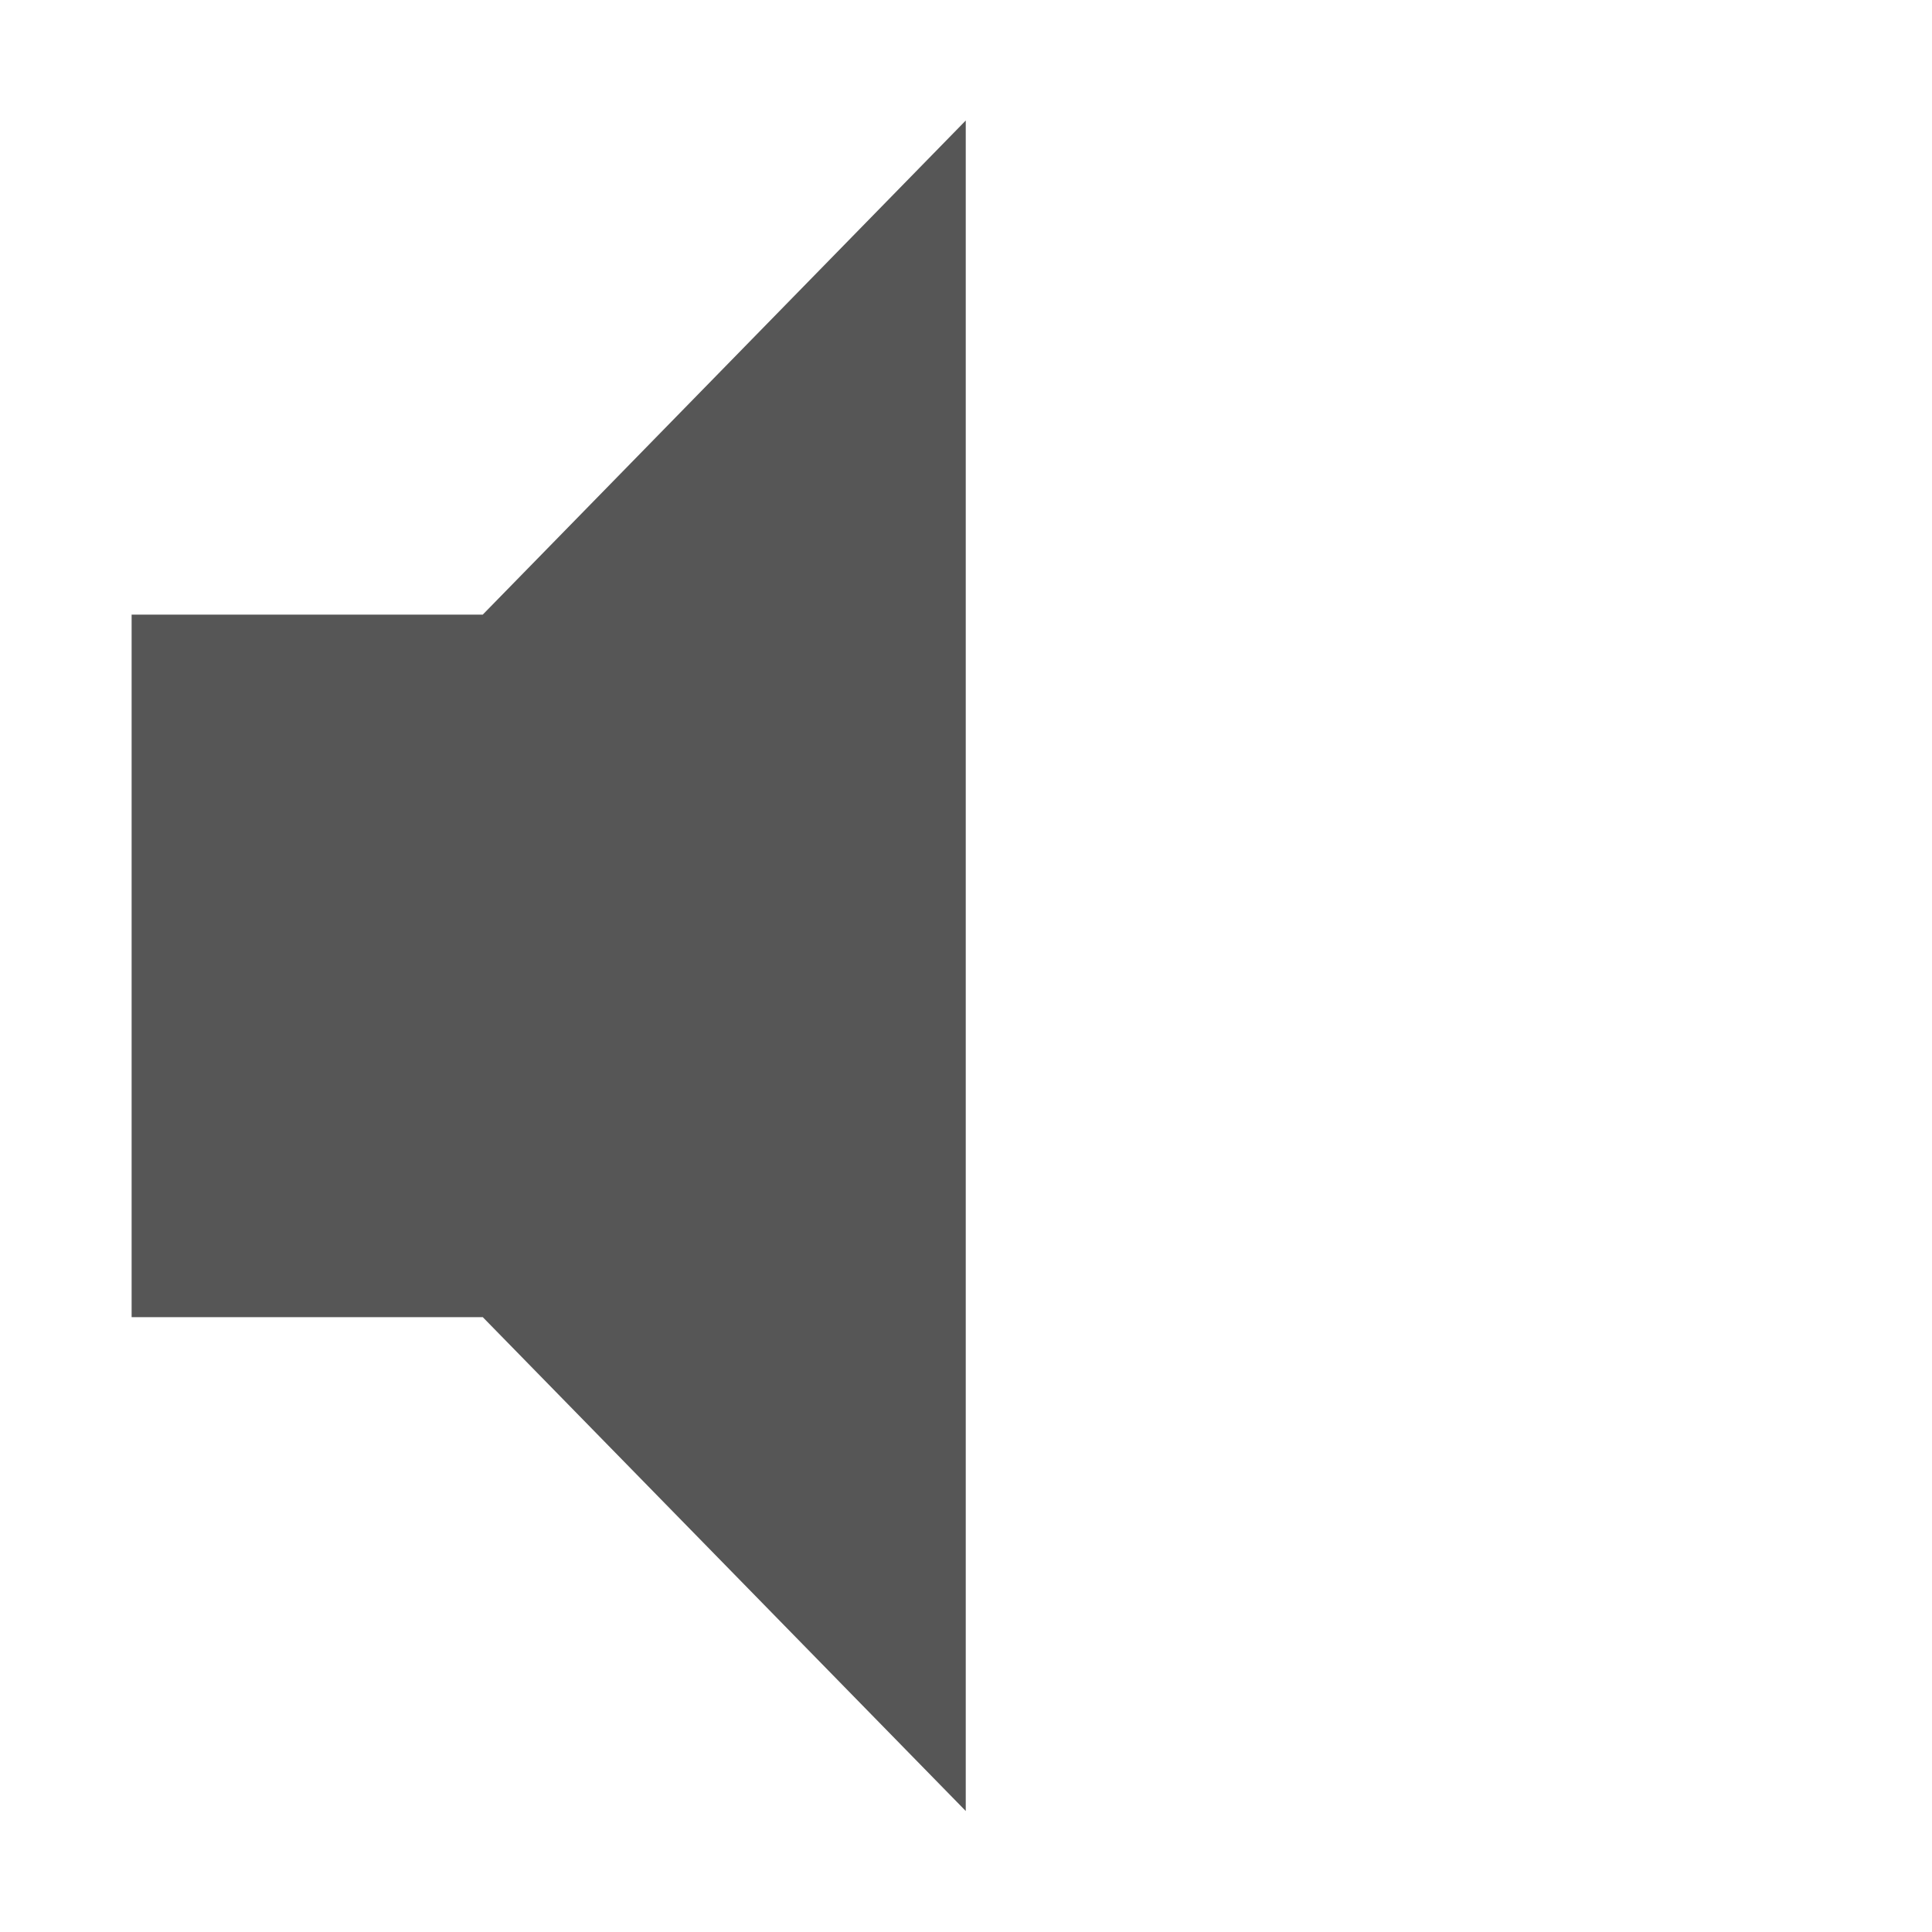 <svg xmlns="http://www.w3.org/2000/svg" width="16" height="16"><defs><style id="current-color-scheme" type="text/css"></style></defs><path d="M7.998.998l-4 4.092H1.09v5.818h2.908l4 4.09v-14z" fill="currentColor" color="#565656"/></svg>